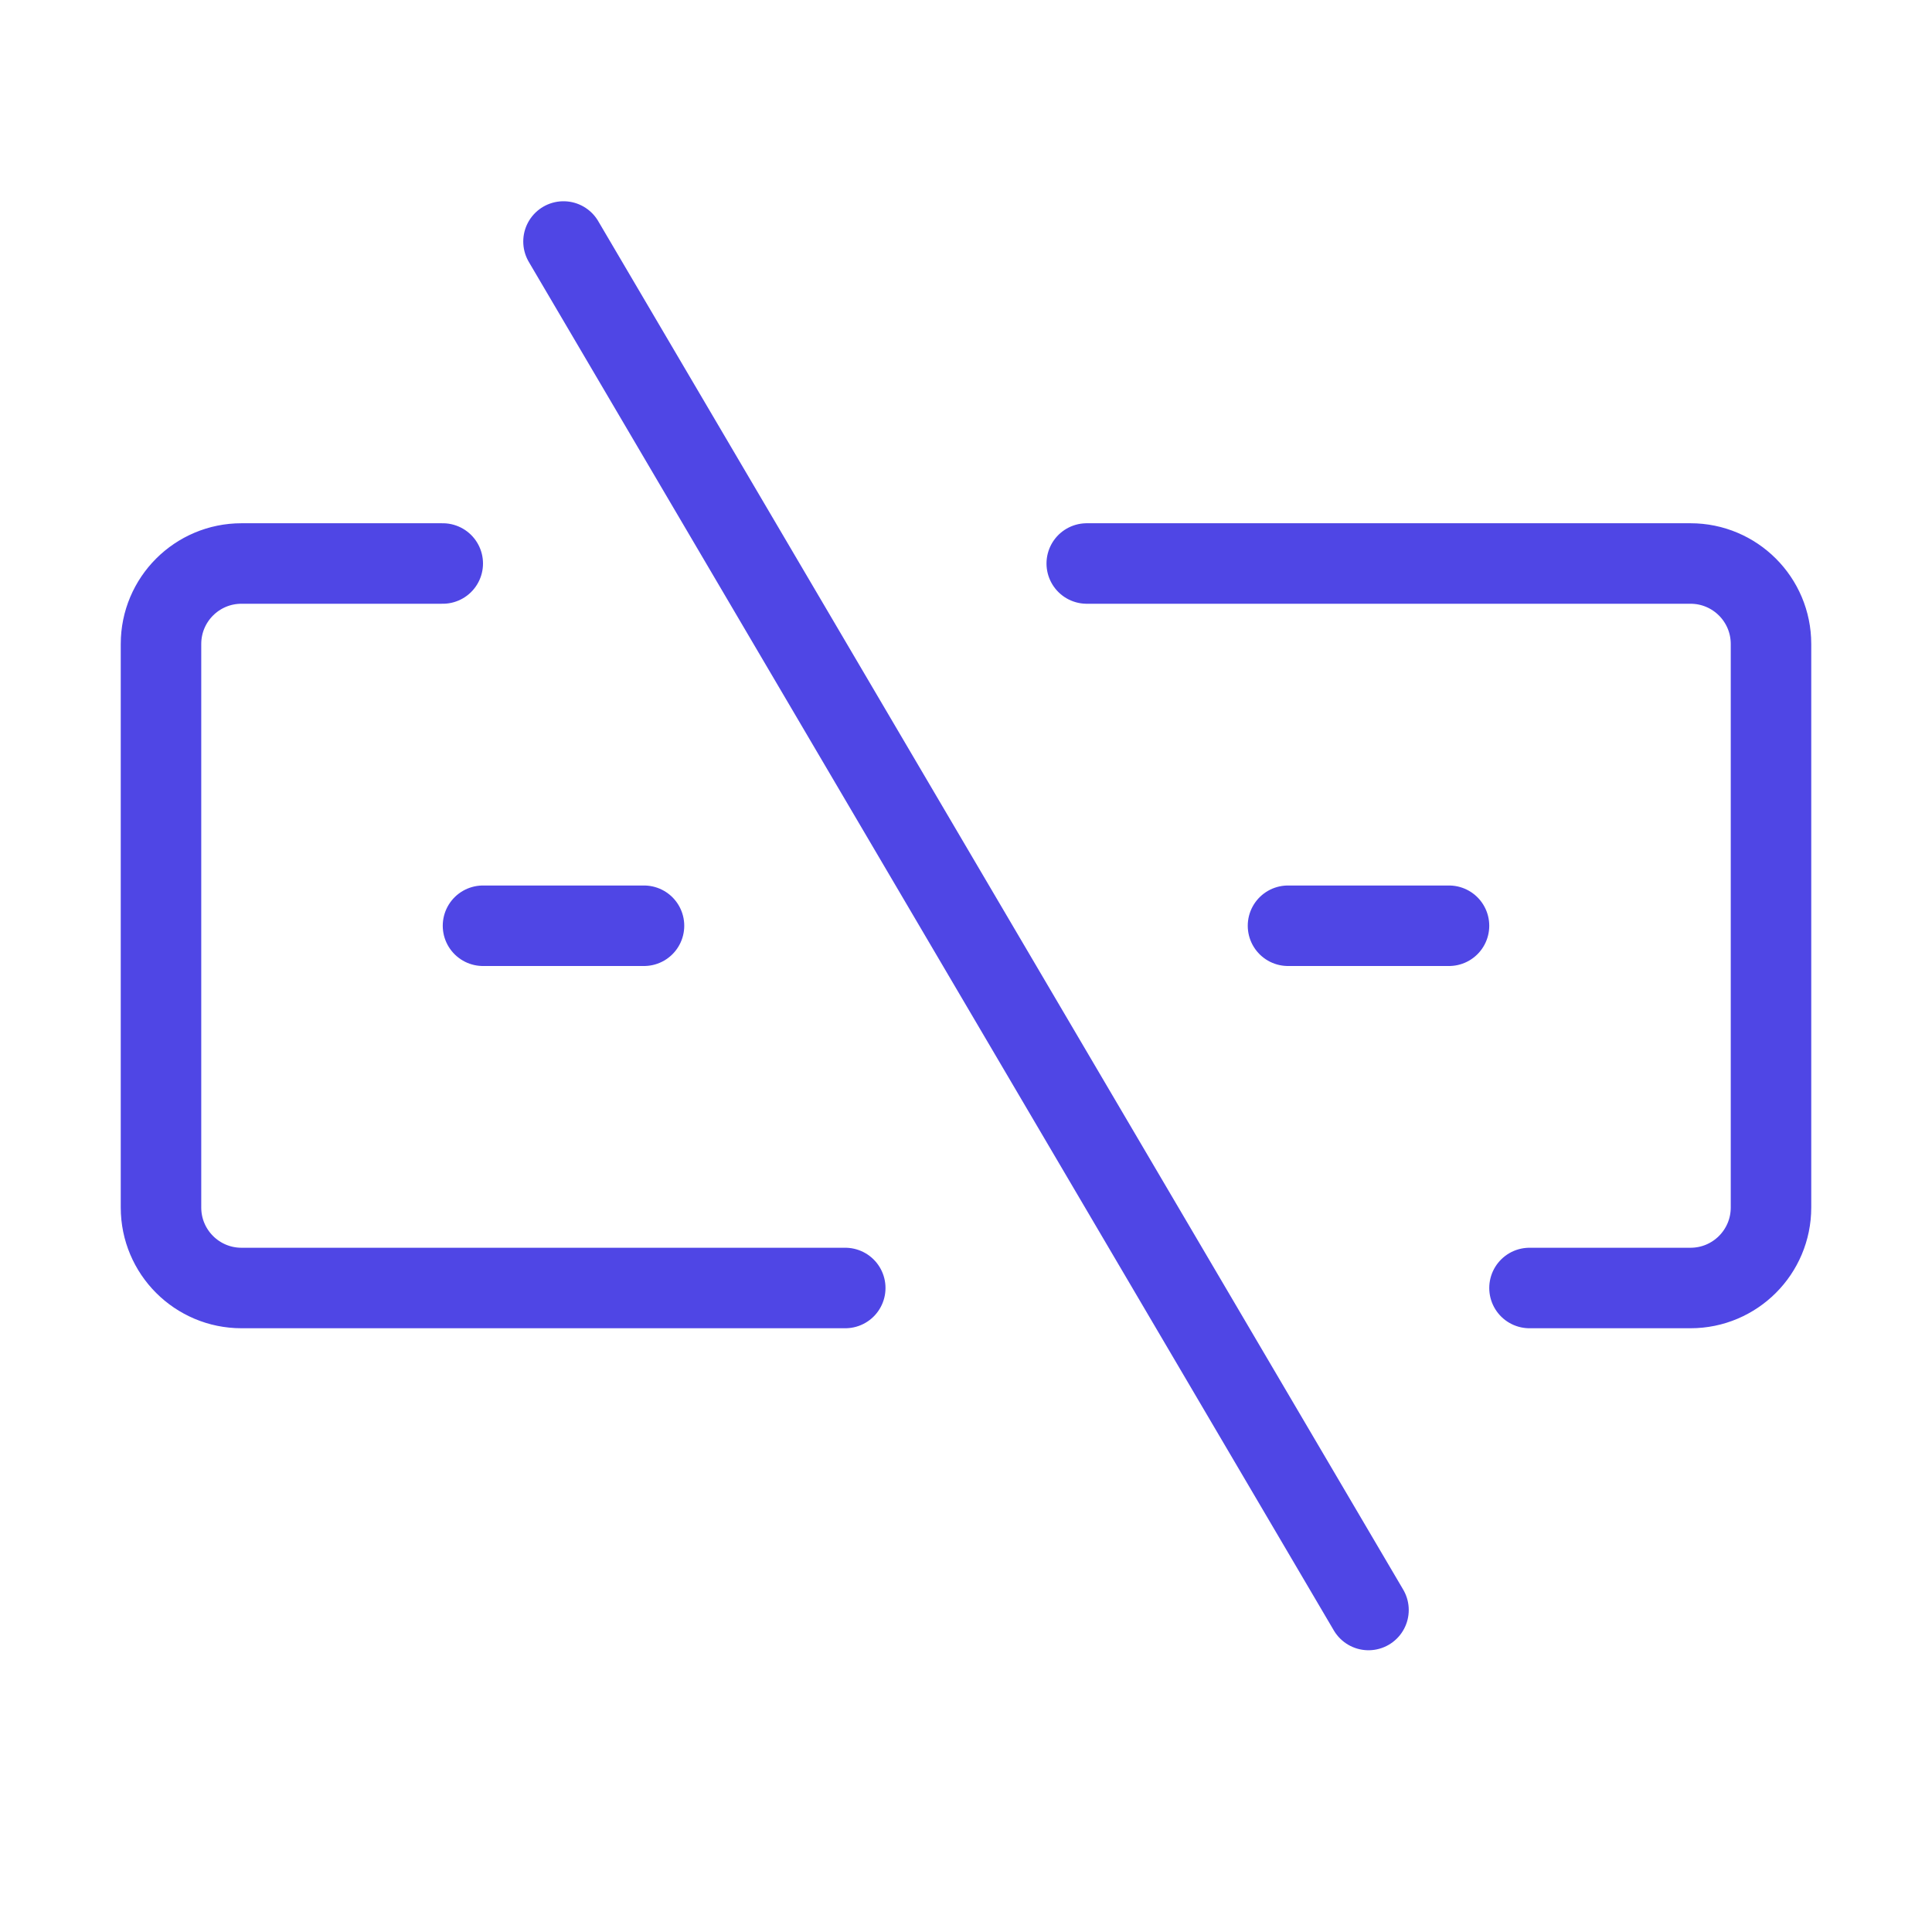 <?xml version="1.0" encoding="UTF-8"?>
<svg width="38" height="38" viewBox="0 0 48 48" fill="none" xmlns="http://www.w3.org/2000/svg">
  <path d="M27 14H42C43.105 14 44 14.895 44 16V30C44 31.105 43.105 32 42 32H38" stroke="#4f46e5" stroke-width="2"
        stroke-linecap="round" stroke-linejoin="round"/>
  <path d="M11 14H6C4.895 14 4 14.895 4 16V30C4 31.105 4.895 32 6 32H21" stroke="#4f46e5" stroke-width="2"
        stroke-linecap="round" stroke-linejoin="round"/>
  <path d="M14 6L34 40" stroke="#4f46e5" stroke-width="2" stroke-linecap="round" stroke-linejoin="round"/>
  <path d="M32 23H36" stroke="#4f46e5" stroke-width="2" stroke-linecap="round" stroke-linejoin="round"/>
  <path d="M12 23H16" stroke="#4f46e5" stroke-width="2" stroke-linecap="round" stroke-linejoin="round"/>
</svg>
